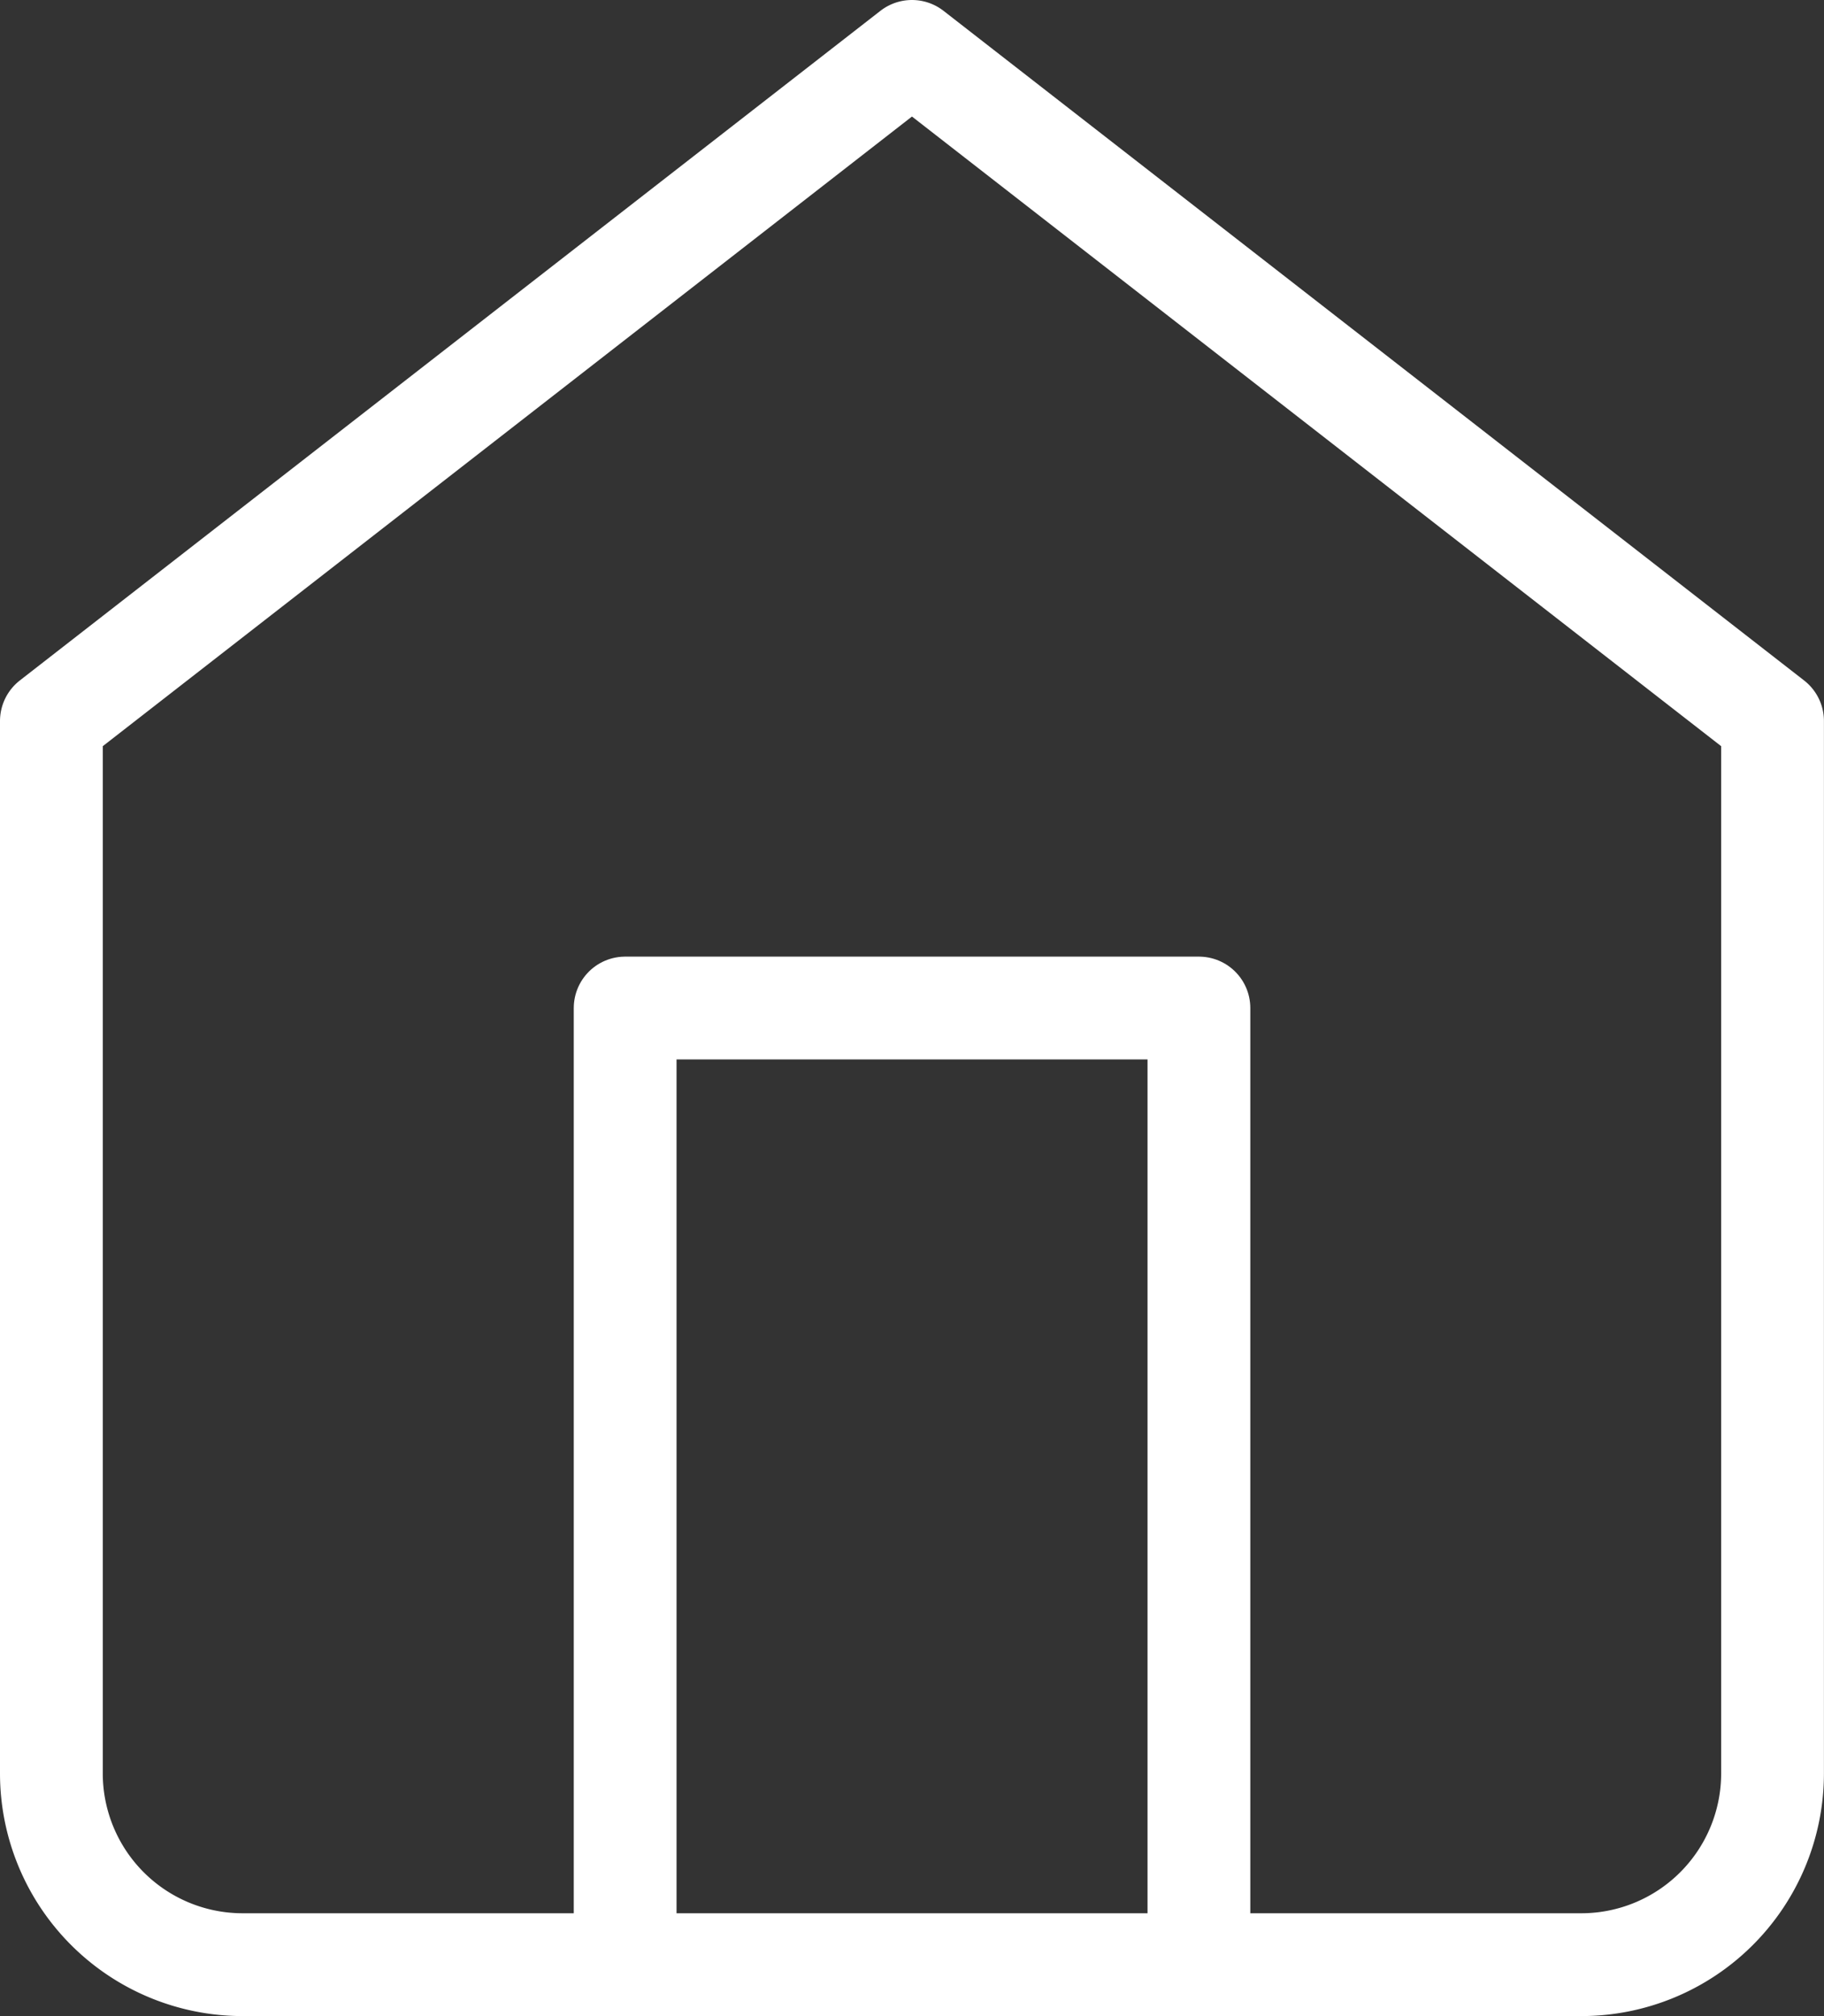 <svg xmlns="http://www.w3.org/2000/svg" width="26.621" height="29.412" viewBox="0 0 26.621 29.412">
  <rect x="0" y="0" width="26.621" height="29.412" fill="#333333" stroke="none"/>
  <g id="home" transform="translate(0.75 0.75)">
    <path id="Path_122" data-name="Path 122" d="M3,11.769,15.56,2l12.56,9.769V27.121a2.791,2.791,0,0,1-2.791,2.791H5.791A2.791,2.791,0,0,1,3,27.121Z" transform="translate(-3 -2)" fill="none" stroke="#fff" stroke-linecap="round" stroke-linejoin="round" stroke-width="1.5"/>
    <path id="Path_123" data-name="Path 123" d="M9,25.956V12h8.374V25.956" transform="translate(-0.626 1.956)" fill="none" stroke="#fff" stroke-linecap="round" stroke-linejoin="round" stroke-width="1.5"/>
  </g>
</svg>
